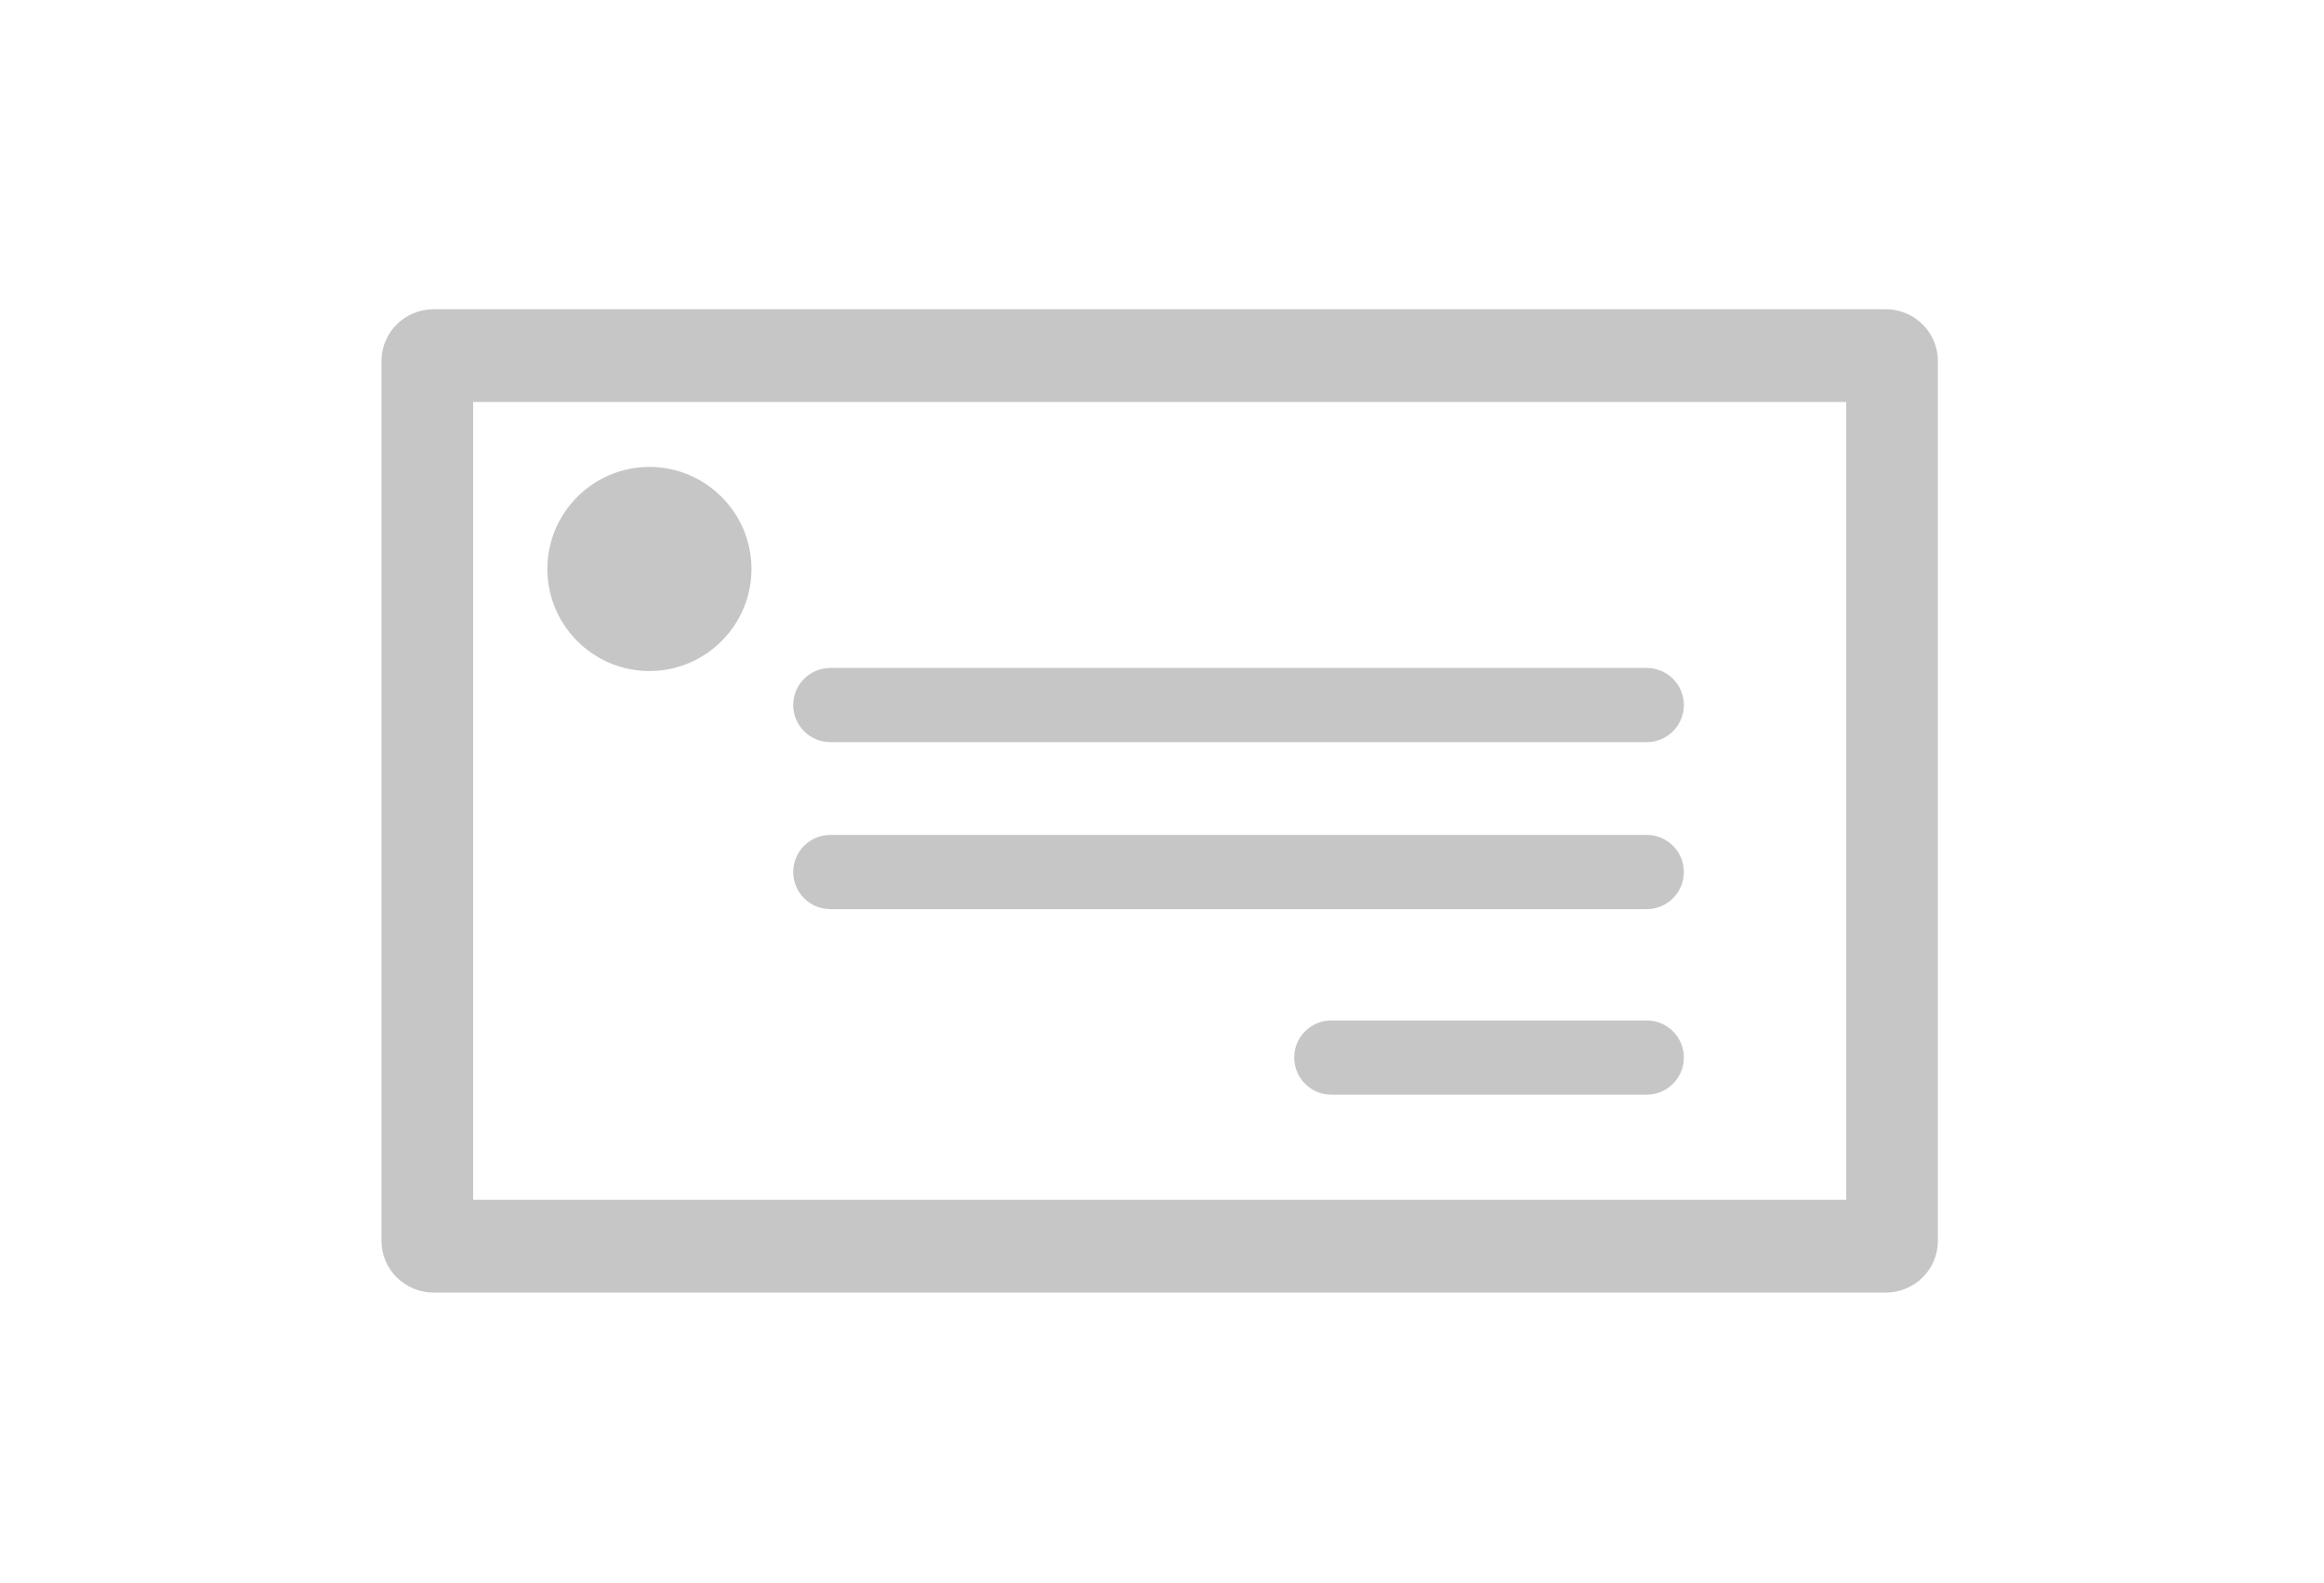 <?xml version="1.0" encoding="utf-8"?>
<!-- Generator: Adobe Illustrator 18.1.1, SVG Export Plug-In . SVG Version: 6.00 Build 0)  -->
<svg version="1.1" id="Capa_1" xmlns="http://www.w3.org/2000/svg" xmlns:xlink="http://www.w3.org/1999/xlink" x="0px" y="0px"
	 viewBox="0 0 125.25 85.333" enable-background="new 0 0 125.25 85.333" xml:space="preserve">
<g>
	<g>
		<g>
			<g>
				<g>
					<g>
						<path fill="#C6C6C6" d="M20.56,66.879V19.455c0-1.539,1.259-2.788,2.811-2.788h78.258c1.553,0,2.812,1.249,2.812,2.788v47.424
							c0,1.539-1.259,2.788-2.812,2.788H23.371C21.818,69.667,20.56,68.418,20.56,66.879z M25.5,21.667v43h74v-43H25.5z"/>
					</g>
				</g>
			</g>
		</g>
		<g>
			<path fill="#C6C6C6" d="M88.75,40h-44c-1.104,0-2-0.896-2-2s0.896-2,2-2h44c1.104,0,2,0.896,2,2S89.854,40,88.75,40z"/>
		</g>
		<g>
			<path fill="#C6C6C6" d="M88.75,49h-44c-1.104,0-2-0.896-2-2s0.896-2,2-2h44c1.104,0,2,0.896,2,2S89.854,49,88.75,49z"/>
		</g>
		<g>
			<path fill="#C6C6C6" d="M88.75,59h-17c-1.104,0-2-0.896-2-2s0.896-2,2-2h17c1.104,0,2,0.896,2,2S89.854,59,88.75,59z"/>
		</g>
		<g>
			<path fill="#C6C6C6" d="M35,25.167c-3.032,0-5.5,2.467-5.5,5.5s2.468,5.5,5.5,5.5c3.032,0,5.5-2.467,5.5-5.5
				S38.032,25.167,35,25.167z"/>
		</g>
	</g>
</g>
</svg>
